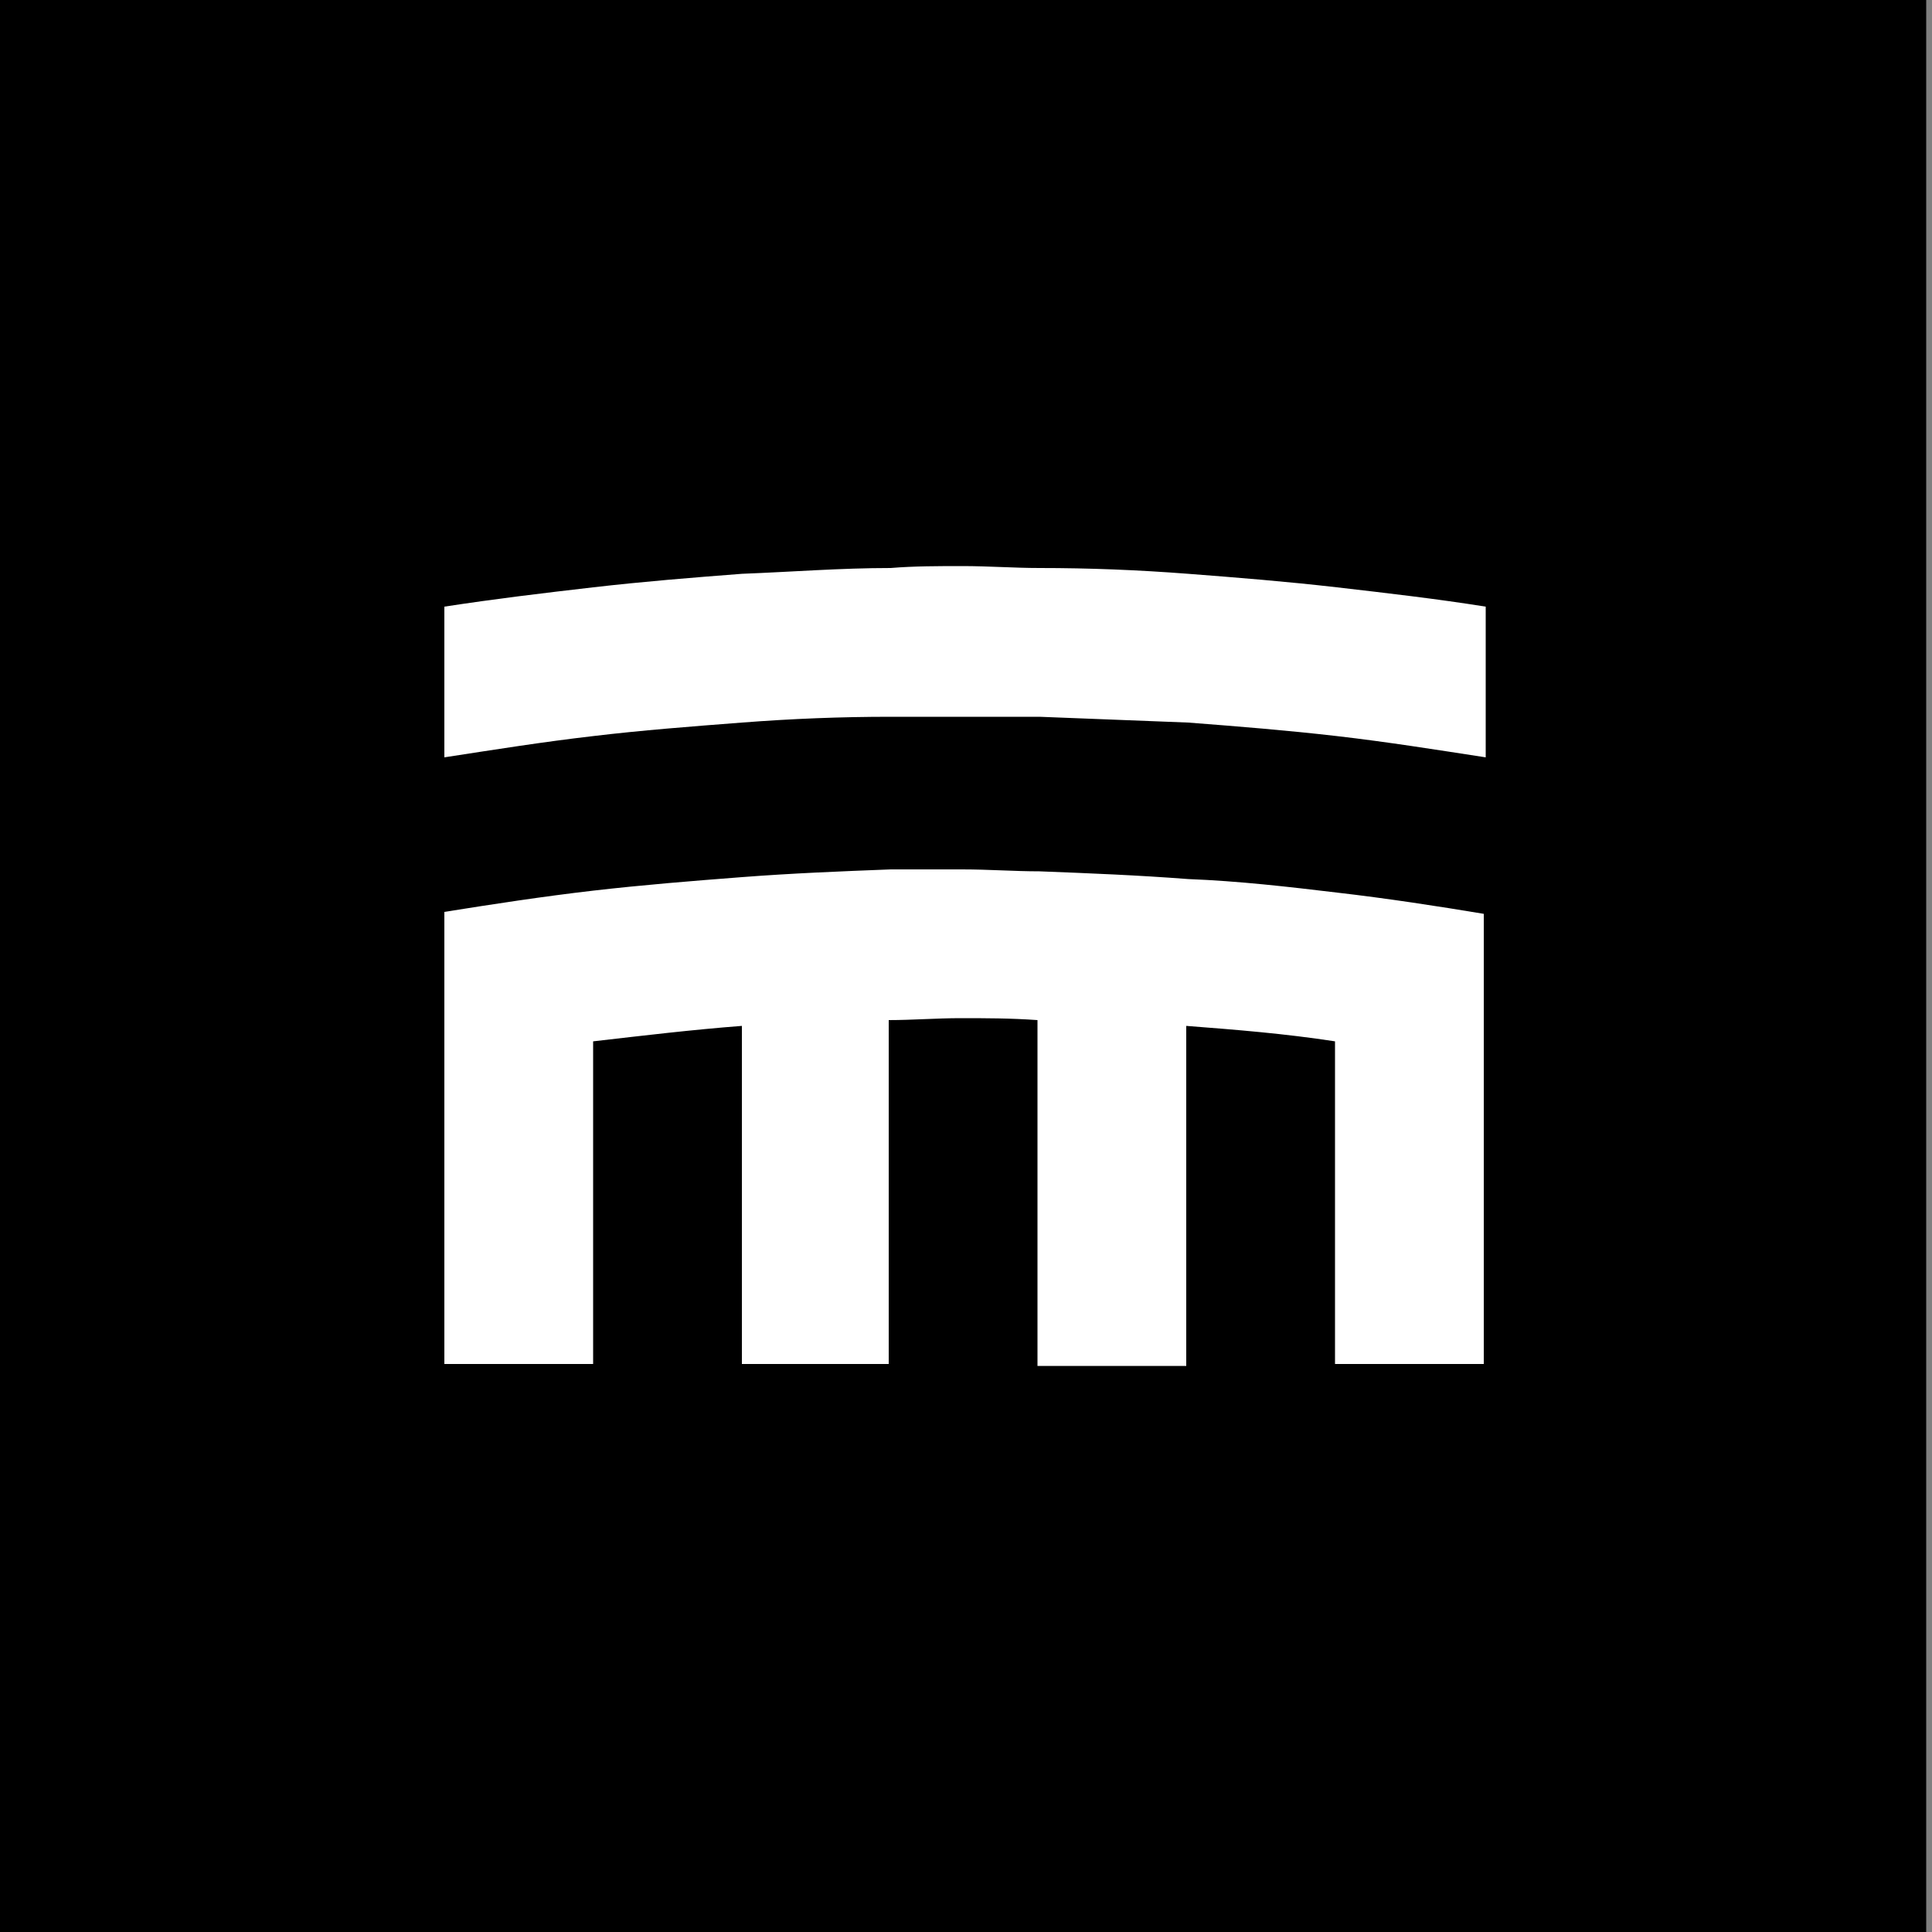 <svg width="100" height="100" viewBox="0 0 100 100" fill="none" xmlns="http://www.w3.org/2000/svg">
<rect x="0" y="0" width="100" height="100" fill="#808080" stroke="none"/>
<path d="M99.7 100H0V0H99.7V100Z" fill="black"/>
<path d="M69.2 30.4C66.6 30.1 64.1 29.9 61.5 29.7C58.9 29.5 56.4 29.4 53.8 29.4C52.5 29.4 51.2 29.3 49.8 29.3C48.6 29.3 47.3 29.3 46.1 29.4C43.5 29.4 41 29.6 38.4 29.7C35.8 29.9 33.3 30.1 30.7 30.4C28.1 30.7 25.6 31 23 31.4V39.2C25.6 38.8 28.1 38.4 30.7 38.1C33.2 37.8 35.8 37.6 38.4 37.4C41 37.2 43.5 37.1 46.1 37.1C47.3 37.1 48.6 37.1 49.8 37.1C51.1 37.1 52.4 37.1 53.8 37.1C56.4 37.2 58.9 37.3 61.5 37.4C64.1 37.6 66.6 37.8 69.2 38.1C71.8 38.4 74.3 38.8 76.9 39.2V31.4C74.4 31 71.8 30.7 69.2 30.4Z" fill="white"/>
<path d="M69.2 46.2C66.7 45.9 64.1 45.6 61.5 45.5C58.9 45.3 56.4 45.2 53.8 45.1C52.5 45.1 51.2 45 49.8 45C48.6 45 47.3 45 46.1 45C43.5 45.1 41 45.2 38.4 45.4C35.8 45.6 33.3 45.8 30.7 46.1C28.1 46.4 25.5 46.8 23 47.2V55V70.6H30.7V53.9C33.3 53.6 35.8 53.3 38.4 53.1V70.6H46V52.8C47.2 52.8 48.5 52.7 49.7 52.7C51 52.7 52.3 52.7 53.7 52.8V70.7H61.4V53.1C64 53.3 66.5 53.5 69.1 53.9V70.6H76.8V55.1V47.3C74.4 46.9 71.8 46.5 69.2 46.2Z" fill="white"/>
</svg>

